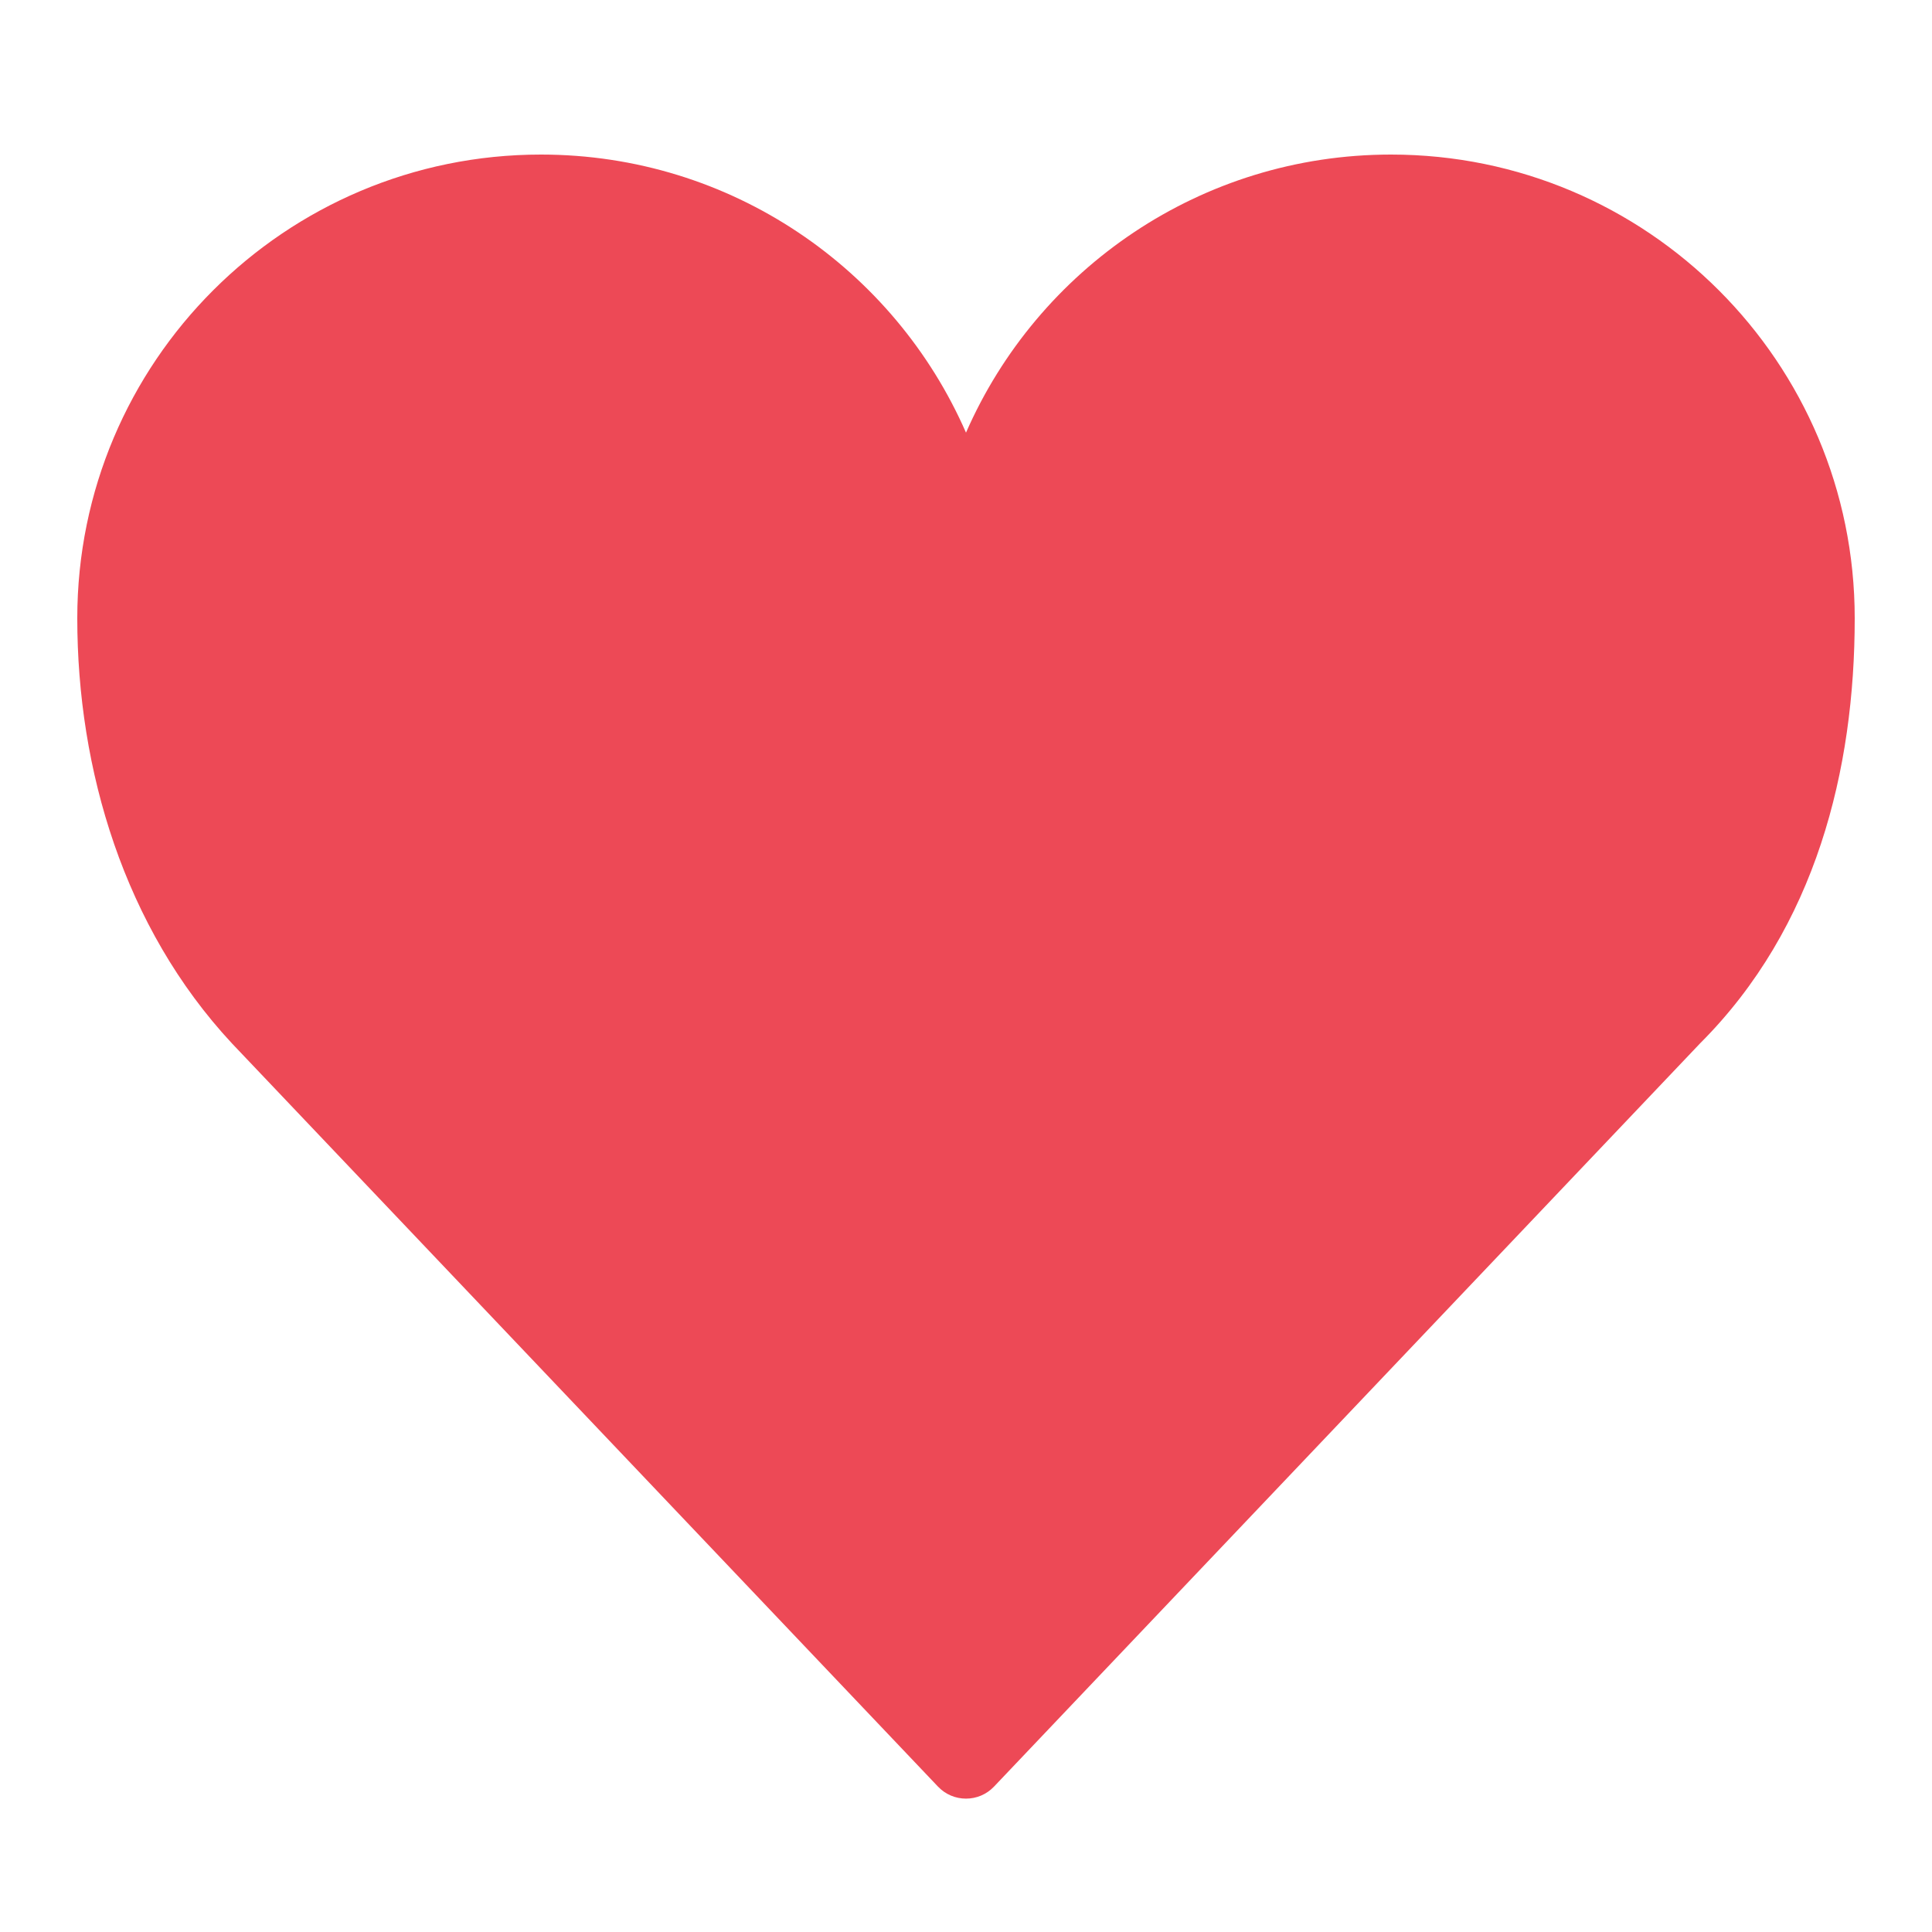 <svg width="50" height="50" viewBox="0 0 50 50" fill="none" xmlns="http://www.w3.org/2000/svg">
<rect width="50" height="50" fill="white"/>
<path d="M2 16C2 19.911 3.209 24 6 27L24.275 46.237C24.669 46.652 25.331 46.652 25.725 46.237L44 27C47 24 48 19.911 48 16C48 9.373 42.627 4 36 4C31.081 4 26.852 6.96 25 11.197C23.148 6.96 18.919 4 14 4C7.373 4 2 9.373 2 16Z" fill="#ED4956"/>
</svg>
